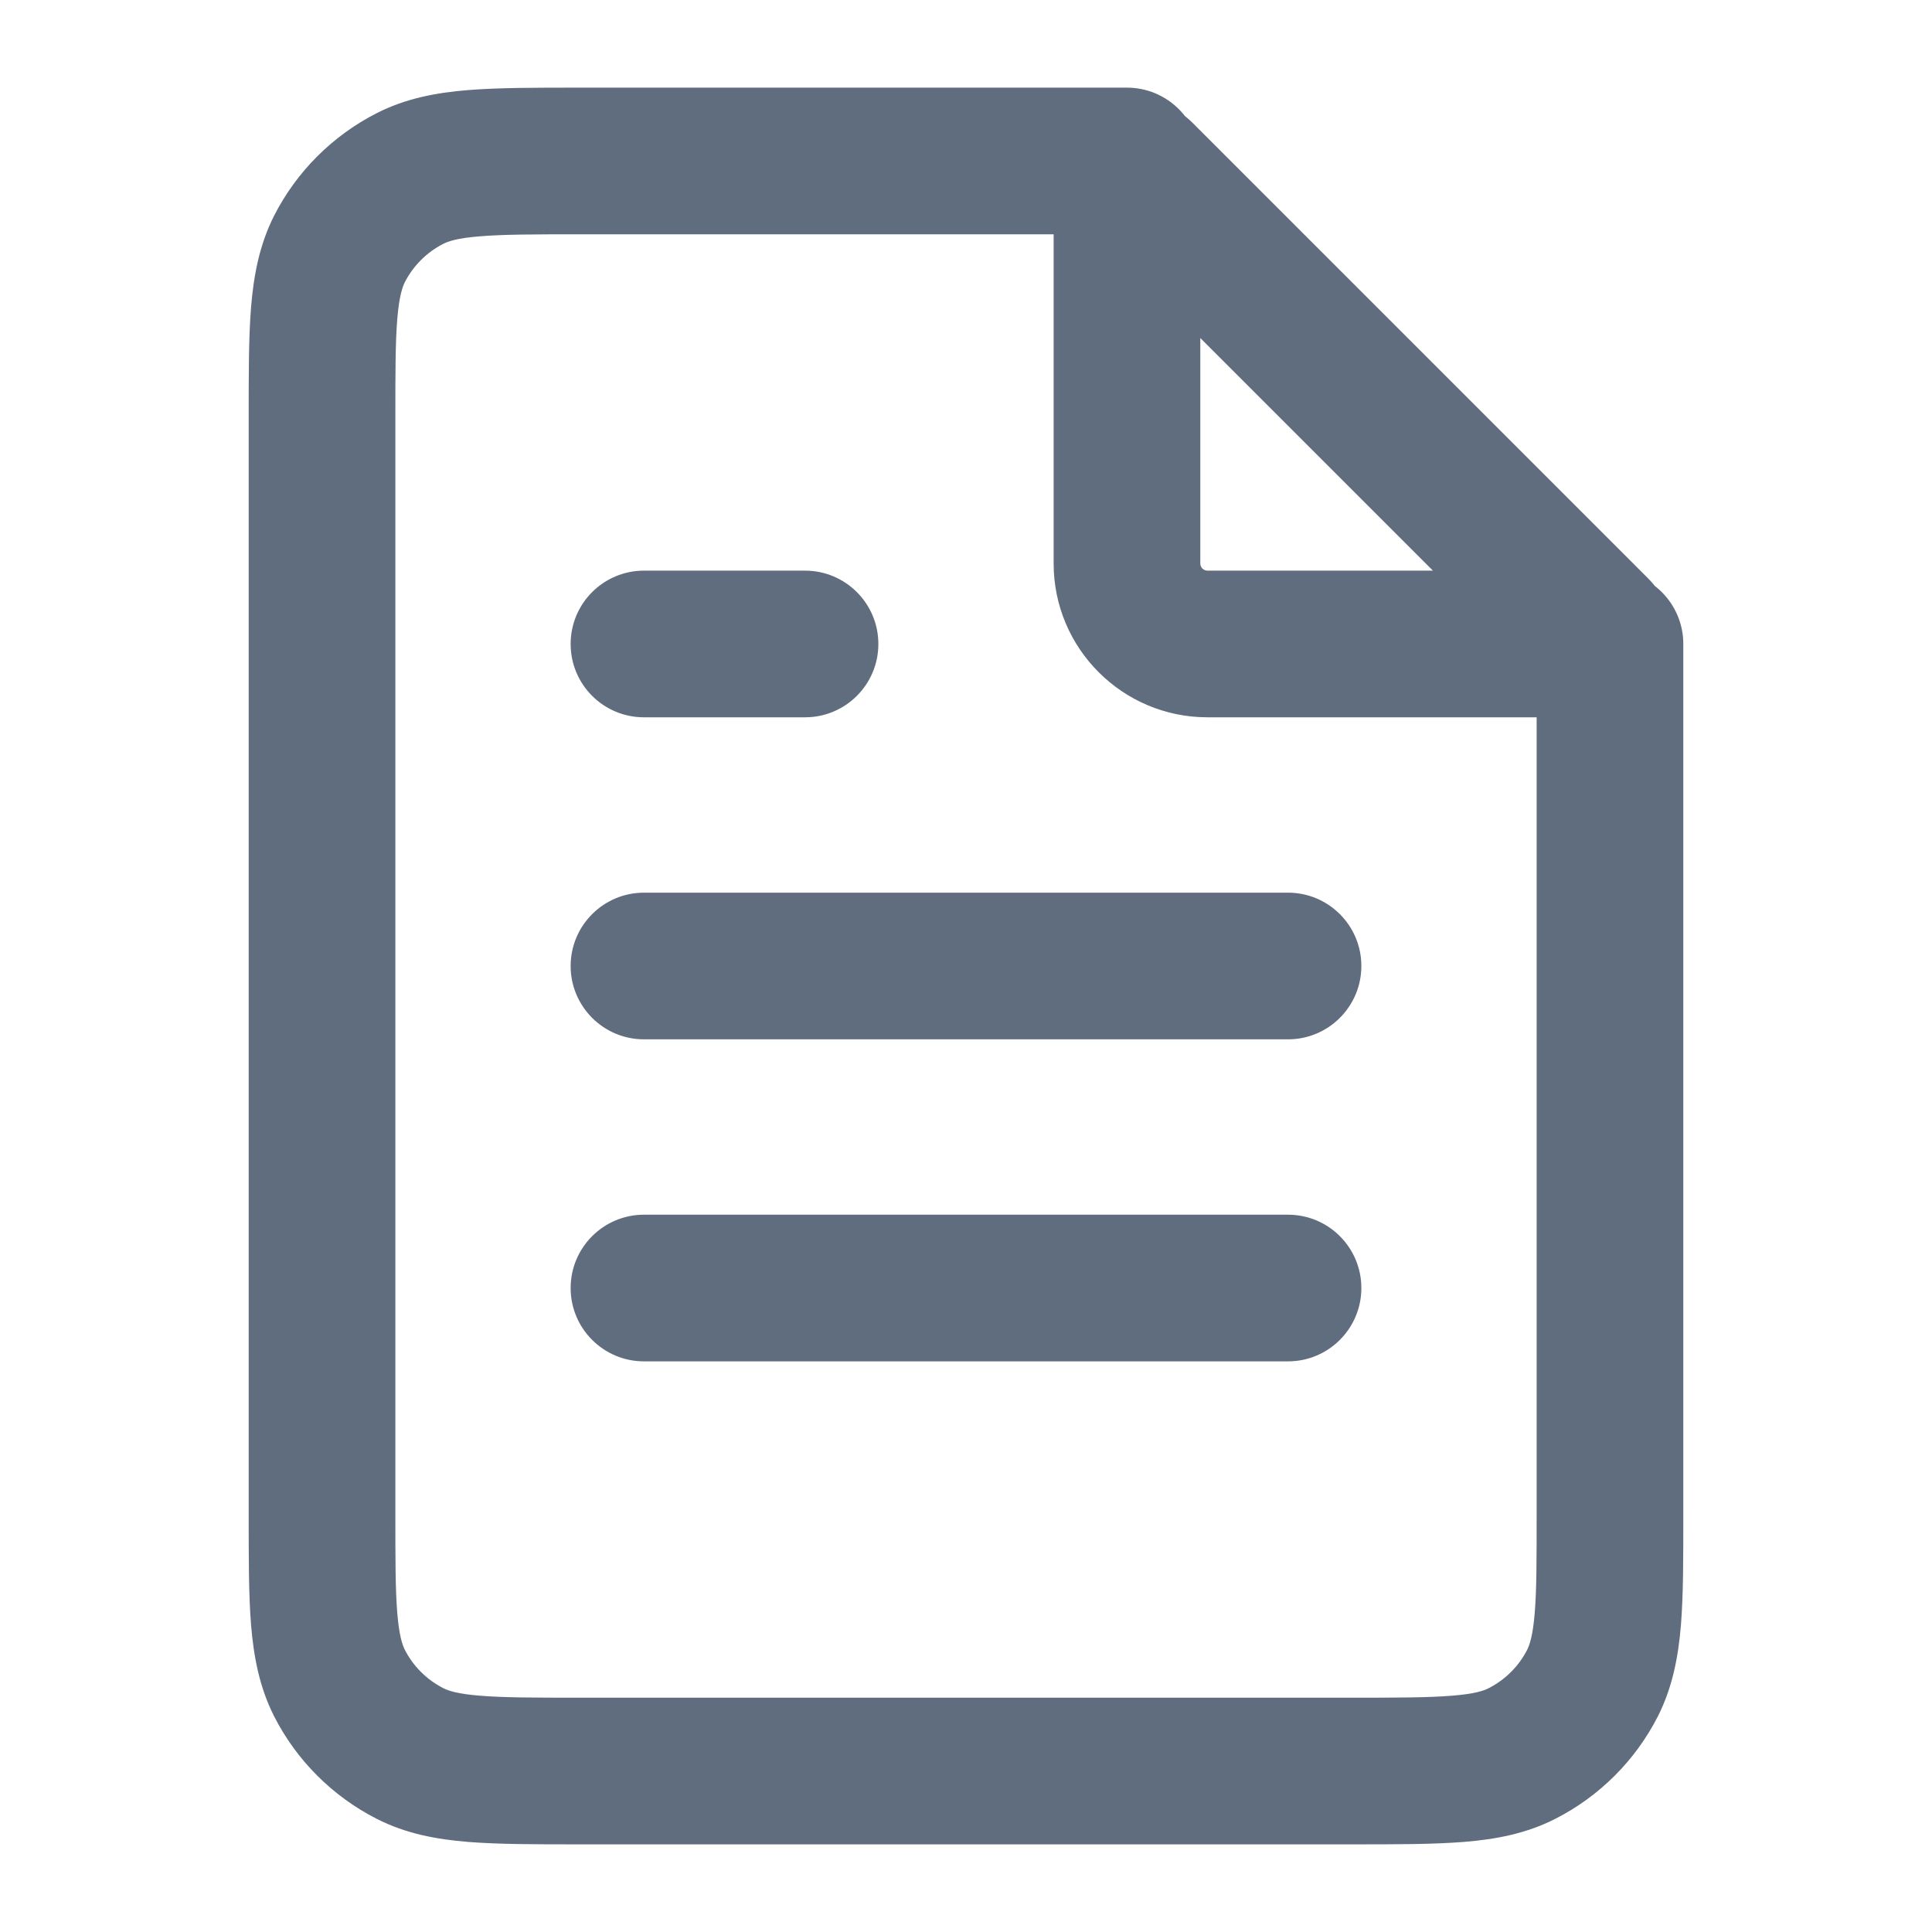 <svg width="22" height="22" viewBox="0 0 22 22" fill="none" xmlns="http://www.w3.org/2000/svg">
<path d="M15.4 20.167L15.4 19.332H15.4V20.167ZM6.6 20.167L6.6 21.002H6.6V20.167ZM3.667 17.233L2.832 17.233L3.667 17.233ZM3.667 4.767L4.502 4.767L3.667 4.767ZM3.866 2.834L3.122 2.455L3.122 2.455L3.866 2.834ZM6.6 1.833L6.6 2.668L6.6 1.833ZM4.668 2.033L4.289 1.289L4.289 1.289L4.668 2.033ZM4.668 19.967L4.289 20.711L4.289 20.711L4.668 19.967ZM3.866 19.166L4.61 18.787L4.61 18.787L3.866 19.166ZM17.332 19.967L16.953 19.223L16.953 19.223L17.332 19.967ZM18.333 17.233L19.168 17.233V17.233H18.333ZM18.134 19.166L17.39 18.787L17.39 18.787L18.134 19.166ZM19.168 7.333C19.168 6.872 18.794 6.498 18.333 6.498C17.872 6.498 17.498 6.872 17.498 7.333H19.168ZM12.833 2.668C13.294 2.668 13.668 2.295 13.668 1.833C13.668 1.372 13.294 0.998 12.833 0.998L12.833 2.668ZM18.177 7.177L18.767 6.586L18.767 6.586L18.177 7.177ZM12.99 1.99L12.399 2.58L12.399 2.58L12.99 1.99ZM18.112 7.333L18.112 8.168L18.112 7.333ZM13.75 7.333L13.75 6.498L13.75 7.333ZM12.833 6.417L13.668 6.417V6.417H12.833ZM12.833 2.055L11.998 2.055V2.055H12.833ZM7.333 10.165C6.872 10.165 6.498 10.539 6.498 11C6.498 11.461 6.872 11.835 7.333 11.835V10.165ZM14.667 11.835C15.128 11.835 15.502 11.461 15.502 11C15.502 10.539 15.128 10.165 14.667 10.165V11.835ZM7.333 6.498C6.872 6.498 6.498 6.872 6.498 7.333C6.498 7.795 6.872 8.168 7.333 8.168V6.498ZM9.167 8.168C9.628 8.168 10.002 7.795 10.002 7.333C10.002 6.872 9.628 6.498 9.167 6.498V8.168ZM7.333 13.832C6.872 13.832 6.498 14.206 6.498 14.667C6.498 15.128 6.872 15.502 7.333 15.502V13.832ZM14.667 15.502C15.128 15.502 15.502 15.128 15.502 14.667C15.502 14.206 15.128 13.832 14.667 13.832V15.502ZM15.4 19.332H6.6V21.002H15.4V19.332ZM4.502 17.233L4.502 4.767L2.832 4.767L2.832 17.233L4.502 17.233ZM4.502 4.767C4.502 4.24 4.502 3.894 4.524 3.631C4.545 3.377 4.581 3.272 4.61 3.213L3.122 2.455C2.953 2.789 2.889 3.137 2.859 3.495C2.831 3.842 2.832 4.267 2.832 4.767L4.502 4.767ZM6.6 0.998C6.1 0.998 5.675 0.998 5.328 1.026C4.971 1.055 4.622 1.119 4.289 1.289L5.047 2.777C5.106 2.747 5.21 2.711 5.464 2.691C5.728 2.669 6.073 2.668 6.6 2.668L6.6 0.998ZM4.61 3.213C4.706 3.026 4.859 2.873 5.047 2.777L4.289 1.289C3.787 1.545 3.378 1.953 3.122 2.455L4.61 3.213ZM6.6 19.332C6.073 19.332 5.728 19.331 5.464 19.309C5.21 19.289 5.106 19.253 5.047 19.223L4.289 20.711C4.622 20.881 4.971 20.945 5.328 20.974C5.675 21.002 6.1 21.002 6.6 21.002L6.6 19.332ZM2.832 17.233C2.832 17.733 2.831 18.158 2.859 18.506C2.889 18.863 2.953 19.211 3.122 19.545L4.61 18.787C4.581 18.728 4.545 18.624 4.524 18.369C4.502 18.106 4.502 17.761 4.502 17.233L2.832 17.233ZM5.047 19.223C4.859 19.127 4.706 18.974 4.61 18.787L3.122 19.545C3.378 20.047 3.787 20.455 4.289 20.711L5.047 19.223ZM15.4 21.002C15.9 21.002 16.325 21.002 16.672 20.974C17.029 20.945 17.378 20.881 17.711 20.711L16.953 19.223C16.895 19.253 16.79 19.289 16.536 19.309C16.272 19.331 15.927 19.332 15.4 19.332L15.4 21.002ZM17.498 17.233C17.498 17.761 17.498 18.106 17.476 18.369C17.455 18.624 17.419 18.728 17.39 18.787L18.878 19.545C19.047 19.211 19.111 18.863 19.141 18.506C19.169 18.158 19.168 17.733 19.168 17.233L17.498 17.233ZM17.711 20.711C18.213 20.455 18.622 20.047 18.878 19.545L17.39 18.787C17.294 18.974 17.141 19.127 16.953 19.223L17.711 20.711ZM17.498 7.333V17.233H19.168V7.333H17.498ZM6.6 2.668L12.833 2.668L12.833 0.998L6.6 0.998L6.6 2.668ZM18.767 6.586L13.58 1.399L12.399 2.58L17.586 7.767L18.767 6.586ZM18.112 6.498L13.75 6.498L13.75 8.168L18.112 8.168L18.112 6.498ZM13.668 6.417V2.055H11.998V6.417H13.668ZM13.75 6.498C13.705 6.498 13.668 6.462 13.668 6.417L11.998 6.417C11.998 7.384 12.783 8.168 13.75 8.168L13.75 6.498ZM13.58 1.399C12.996 0.816 11.998 1.229 11.998 2.055L13.668 2.055C13.668 2.717 12.868 3.049 12.399 2.58L13.58 1.399ZM17.586 7.767C17.118 7.299 17.45 6.498 18.112 6.498L18.112 8.168C18.938 8.168 19.351 7.17 18.767 6.586L17.586 7.767ZM7.333 11.835H14.667V10.165H7.333V11.835ZM7.333 8.168H9.167V6.498H7.333V8.168ZM7.333 15.502H14.667V13.832H7.333V15.502Z" fill="#5F6D7E"/>
</svg>
